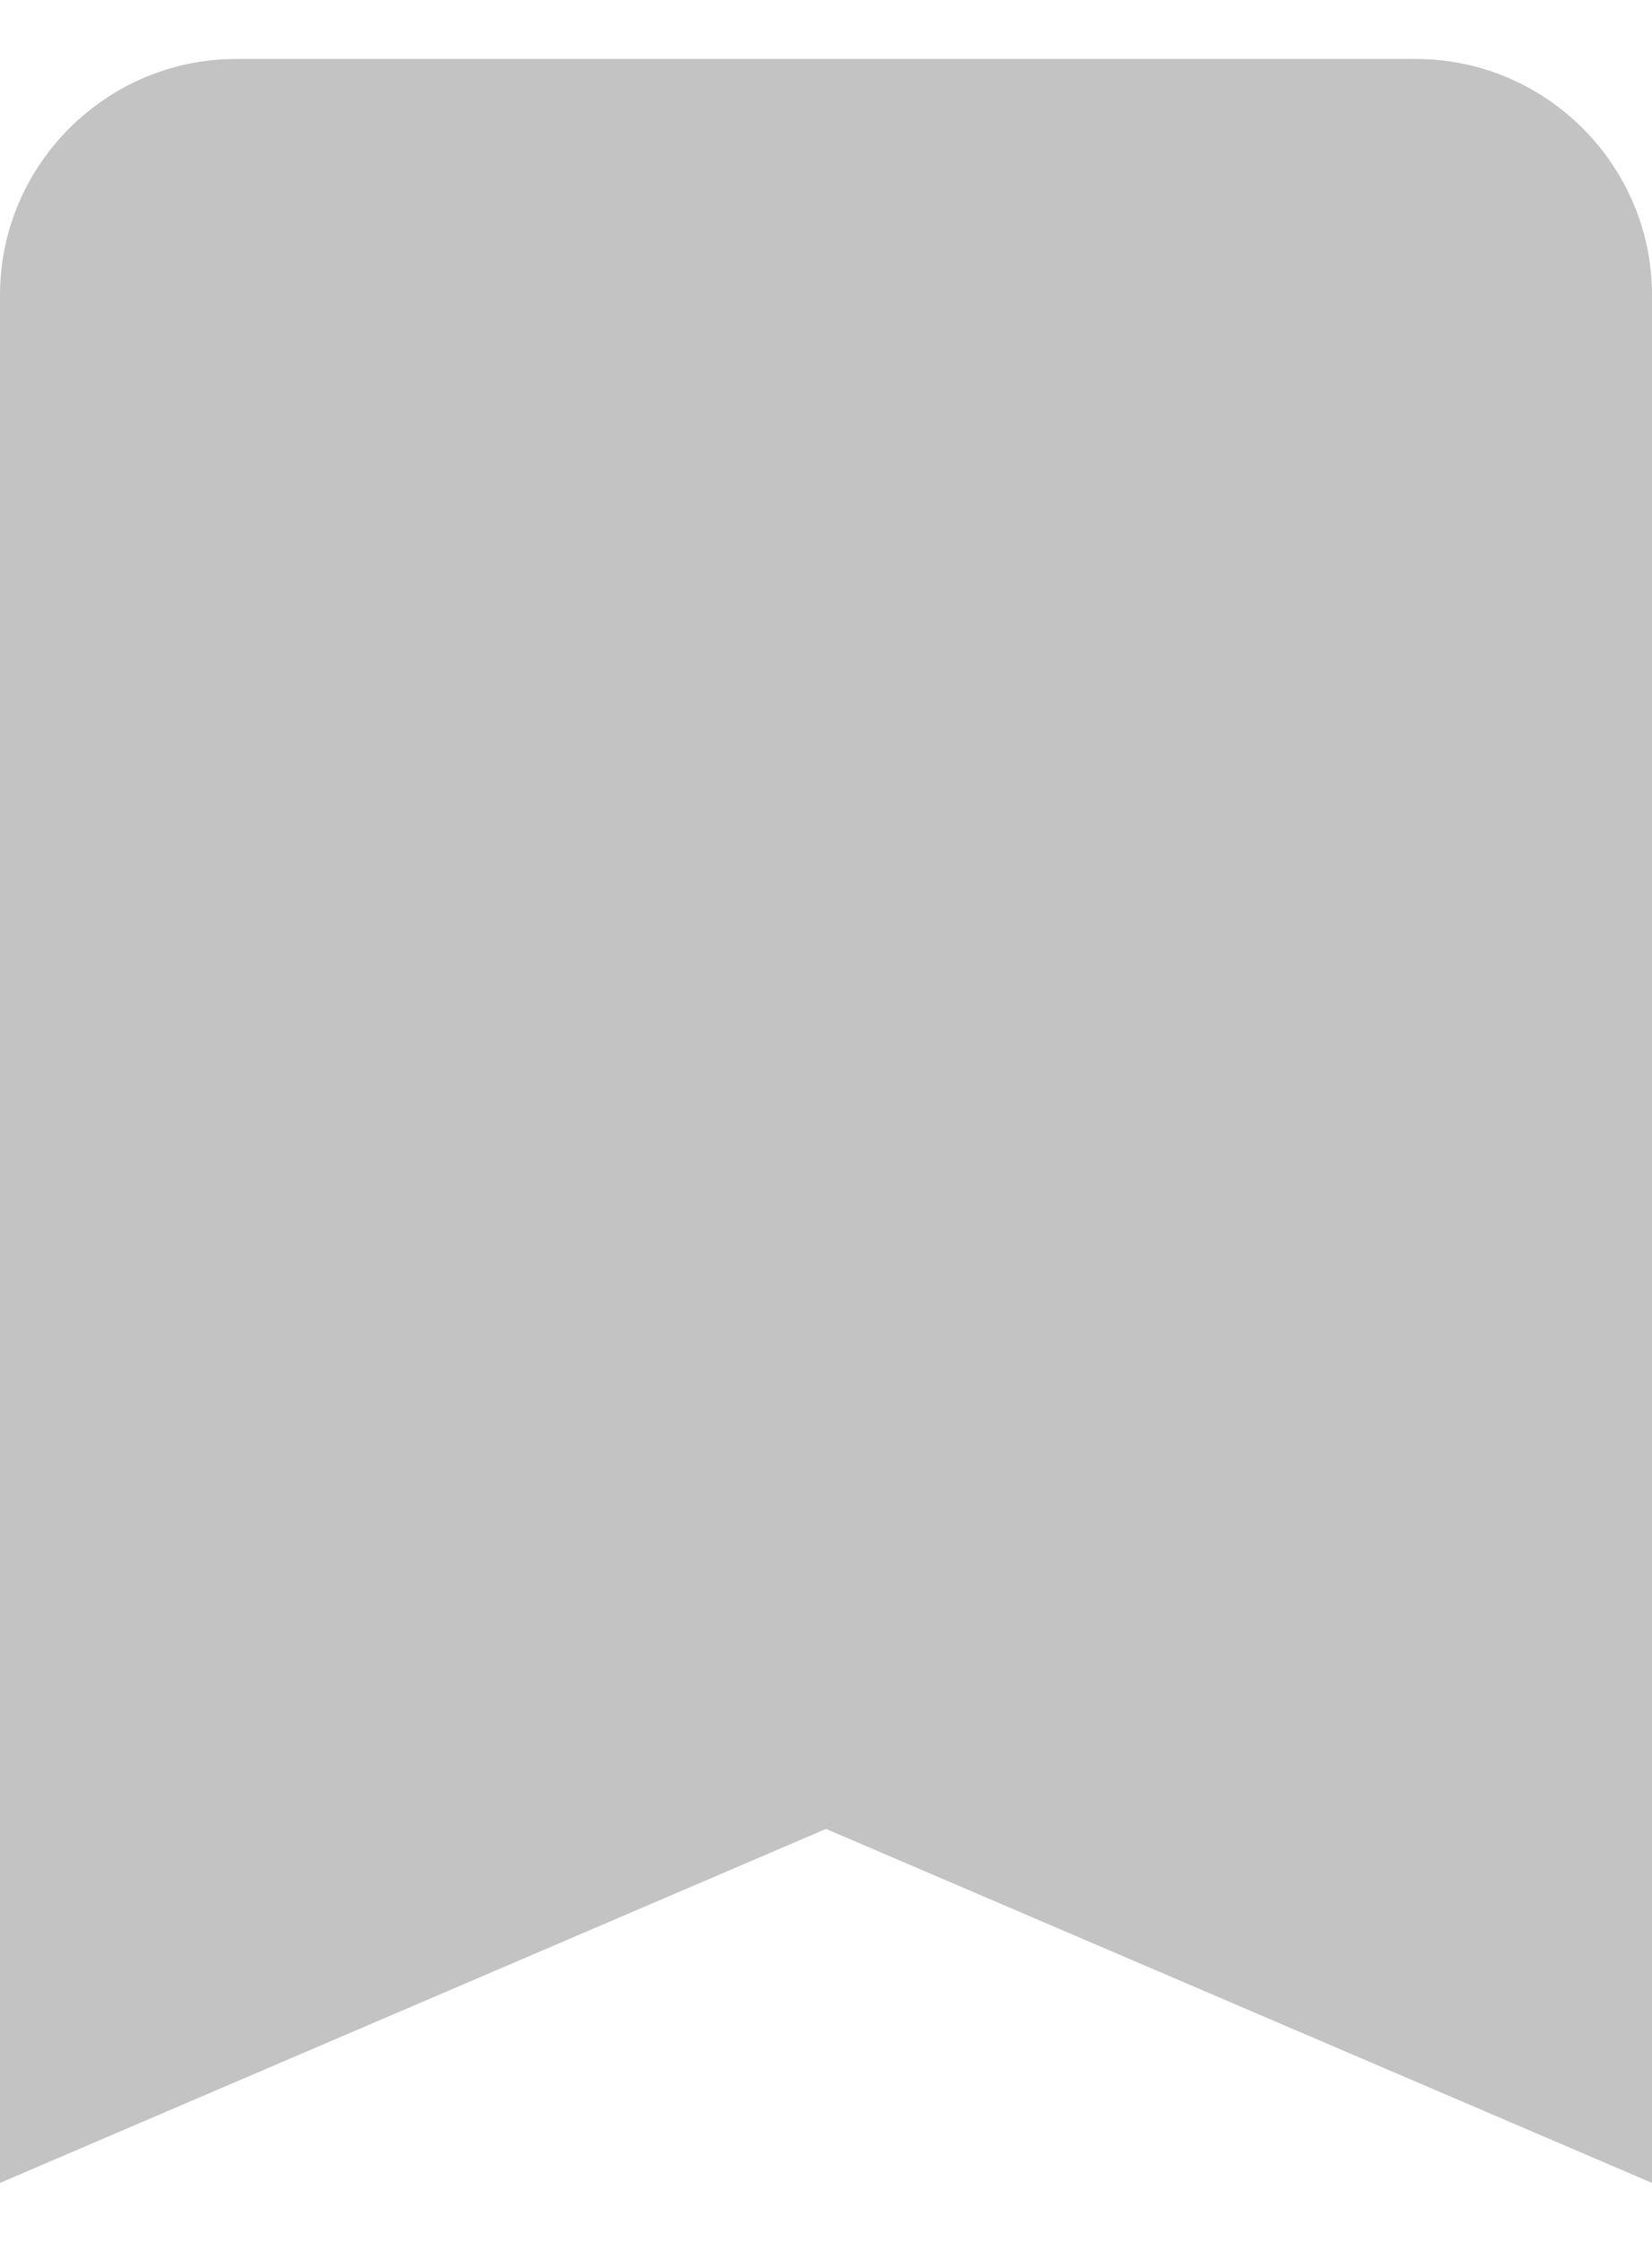 <svg width="14" height="19" viewBox="0 0 14 19" fill="none" xmlns="http://www.w3.org/2000/svg">
<path d="M12 0.5H2C0.9 0.5 0 1.4 0 2.5V18.5L7 15.5L14 18.5V2.5C14 1.4 13.1 0.5 12 0.5Z" fill="#C3C3C3"/>
</svg>
